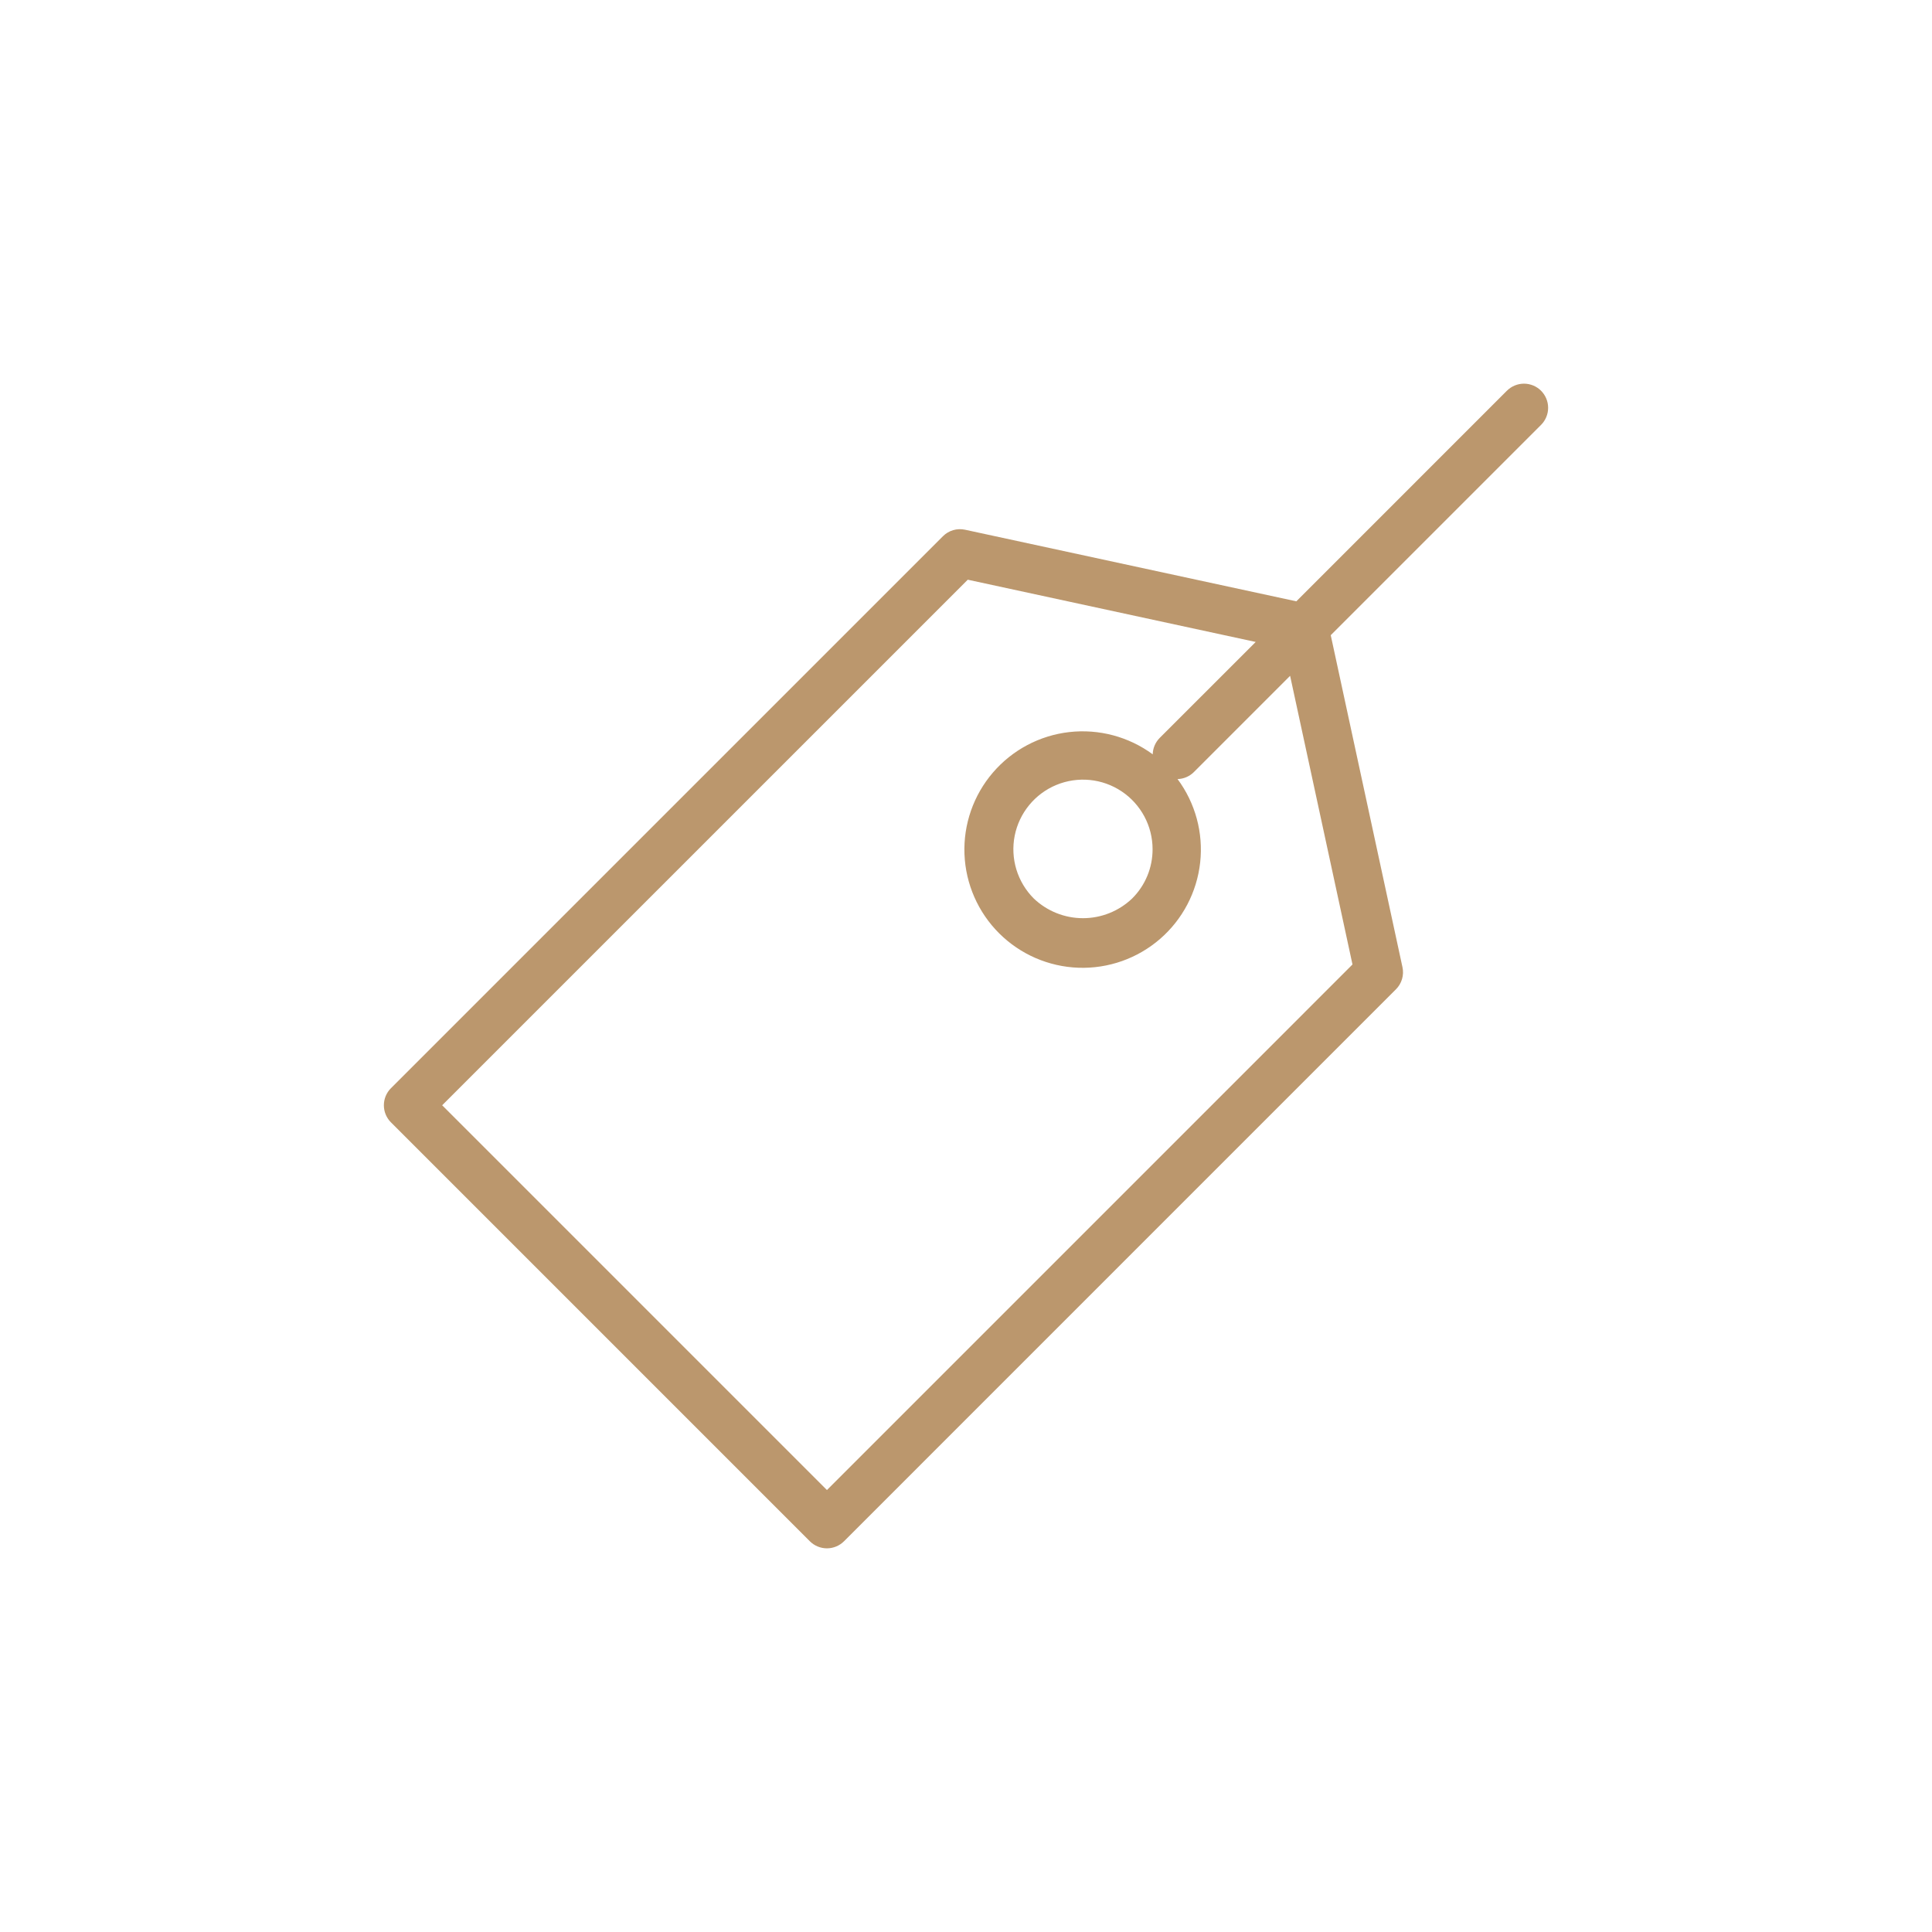 <svg width="91" height="91" viewBox="0 0 91 91" fill="none" xmlns="http://www.w3.org/2000/svg">
    <path
        d="M72.586 18.404C72.48 18.299 72.355 18.215 72.217 18.158C72.079 18.101 71.931 18.071 71.781 18.071C71.632 18.071 71.484 18.101 71.346 18.158C71.208 18.215 71.083 18.299 70.977 18.404L61.059 28.323L45.456 24.951C45.27 24.911 45.077 24.918 44.895 24.971C44.712 25.025 44.546 25.124 44.412 25.259L18.414 51.256C18.308 51.361 18.225 51.487 18.167 51.625C18.11 51.763 18.081 51.911 18.081 52.06C18.081 52.21 18.11 52.358 18.167 52.495C18.225 52.633 18.308 52.759 18.414 52.864L38.145 72.596C38.251 72.701 38.376 72.785 38.514 72.842C38.652 72.899 38.8 72.929 38.95 72.929C39.099 72.929 39.247 72.899 39.385 72.842C39.523 72.785 39.648 72.701 39.754 72.596L65.751 46.598C65.886 46.464 65.984 46.298 66.038 46.115C66.092 45.933 66.099 45.74 66.058 45.554L62.68 29.919L72.586 20.013C72.691 19.907 72.775 19.782 72.832 19.644C72.89 19.506 72.919 19.358 72.919 19.209C72.919 19.059 72.89 18.911 72.832 18.773C72.775 18.635 72.691 18.51 72.586 18.404ZM63.704 45.428L38.95 70.183L20.827 52.06L45.583 27.305L59.145 30.237L54.621 34.76C54.418 34.966 54.301 35.241 54.295 35.53C53.163 34.697 51.758 34.323 50.361 34.482C48.965 34.642 47.68 35.324 46.766 36.391C45.851 37.458 45.373 38.831 45.428 40.235C45.484 41.64 46.068 42.971 47.064 43.963C48.06 44.954 49.394 45.533 50.799 45.582C52.204 45.631 53.575 45.147 54.638 44.227C55.701 43.308 56.376 42.02 56.53 40.623C56.683 39.226 56.303 37.823 55.464 36.695C55.752 36.688 56.026 36.571 56.23 36.369L60.766 31.832L63.704 45.428ZM54.288 40C54.289 40.431 54.205 40.858 54.04 41.255C53.875 41.654 53.633 42.015 53.327 42.319C52.703 42.915 51.873 43.248 51.009 43.248C50.146 43.248 49.316 42.915 48.691 42.319C48.31 41.937 48.029 41.468 47.872 40.952C47.716 40.436 47.689 39.89 47.794 39.361C47.9 38.832 48.134 38.338 48.476 37.921C48.818 37.504 49.257 37.178 49.755 36.972C50.253 36.766 50.794 36.686 51.331 36.738C51.867 36.791 52.382 36.975 52.831 37.275C53.279 37.574 53.646 37.98 53.901 38.455C54.155 38.93 54.288 39.461 54.288 40Z"
        fill="#bb976d"></path>
</svg>